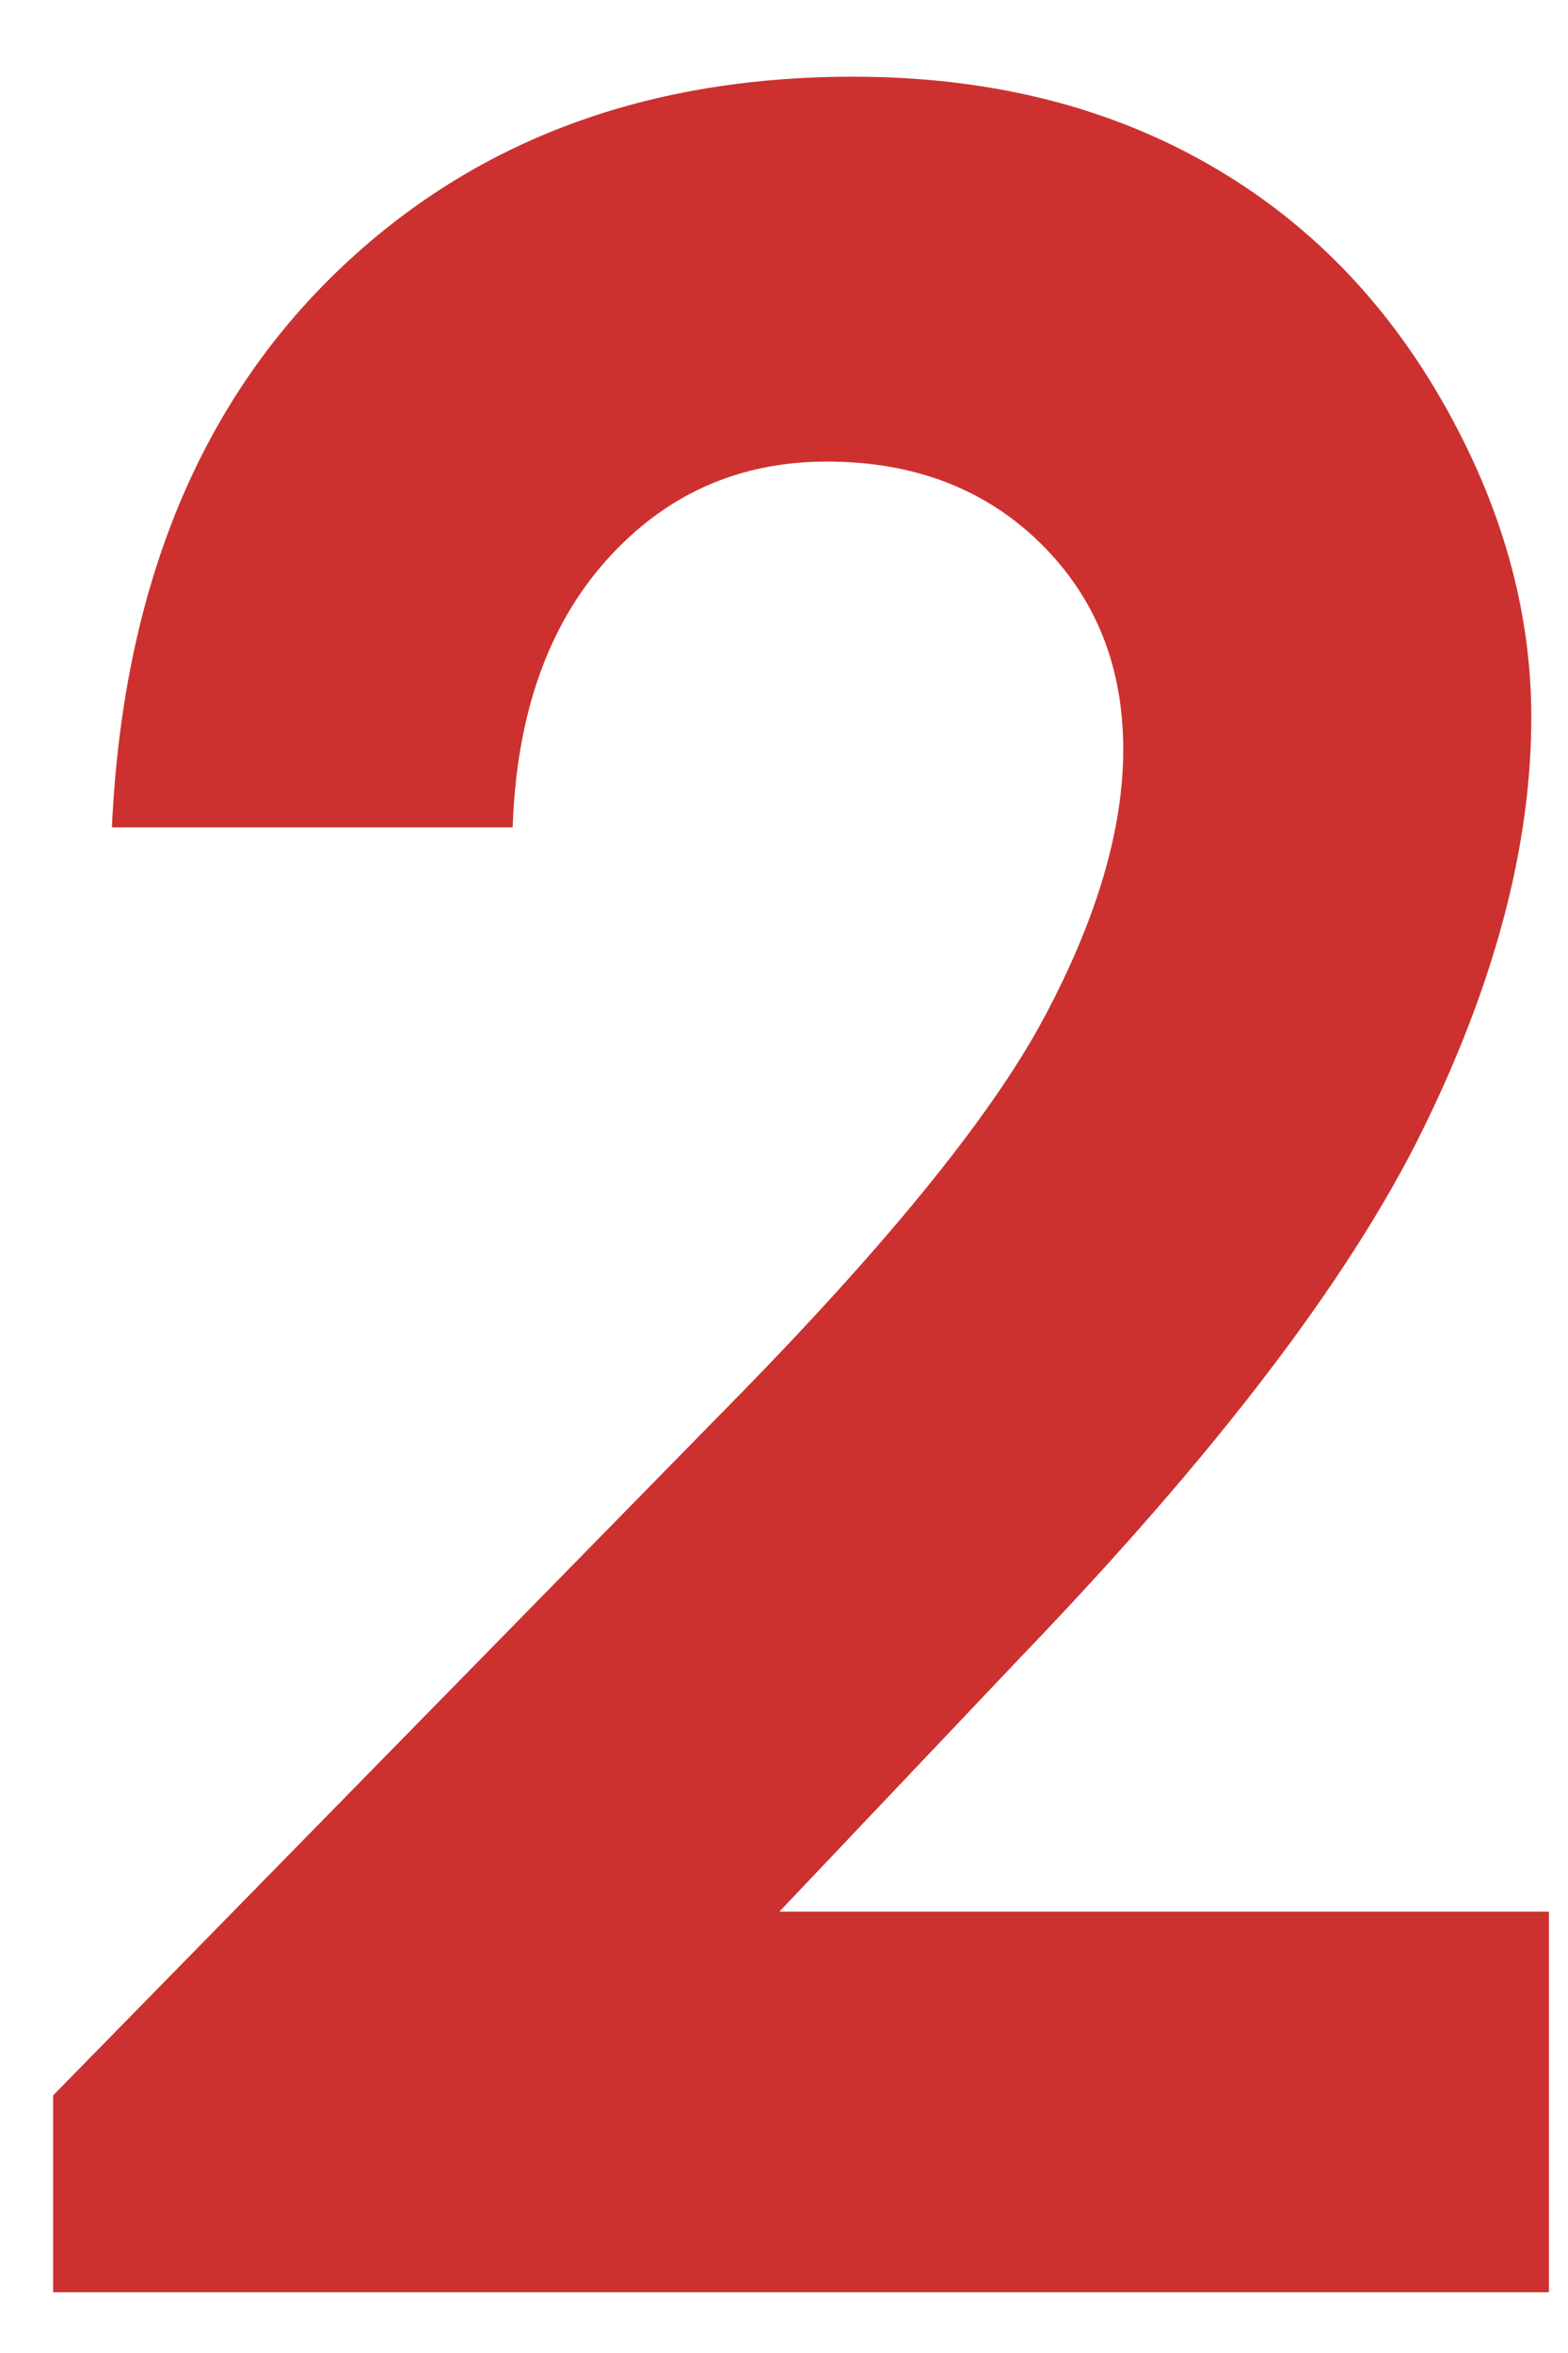 <svg xmlns="http://www.w3.org/2000/svg" width="100%" height="100%" viewBox="0 0 20 30" fill="none">
<path d="M6.539 10.549H1.427C1.565 7.577 2.498 5.239 4.226 3.534C5.955 1.83 8.173 0.978 10.882 0.978C12.555 0.978 14.031 1.33 15.31 2.036C16.59 2.742 17.613 3.759 18.381 5.089C19.148 6.419 19.532 7.771 19.532 9.145C19.532 10.781 19.067 12.541 18.136 14.427C17.206 16.312 15.505 18.542 13.032 21.114L9.941 24.373H19.757V29.225H0.678V26.715L9.197 18.023C11.257 15.938 12.626 14.261 13.307 12.994C13.987 11.726 14.327 10.581 14.327 9.556C14.327 8.495 13.975 7.618 13.27 6.925C12.564 6.232 11.656 5.885 10.545 5.885C9.422 5.885 8.486 6.304 7.737 7.14C6.988 7.977 6.588 9.113 6.539 10.549Z" fill="#cc312f"></path>
</svg>